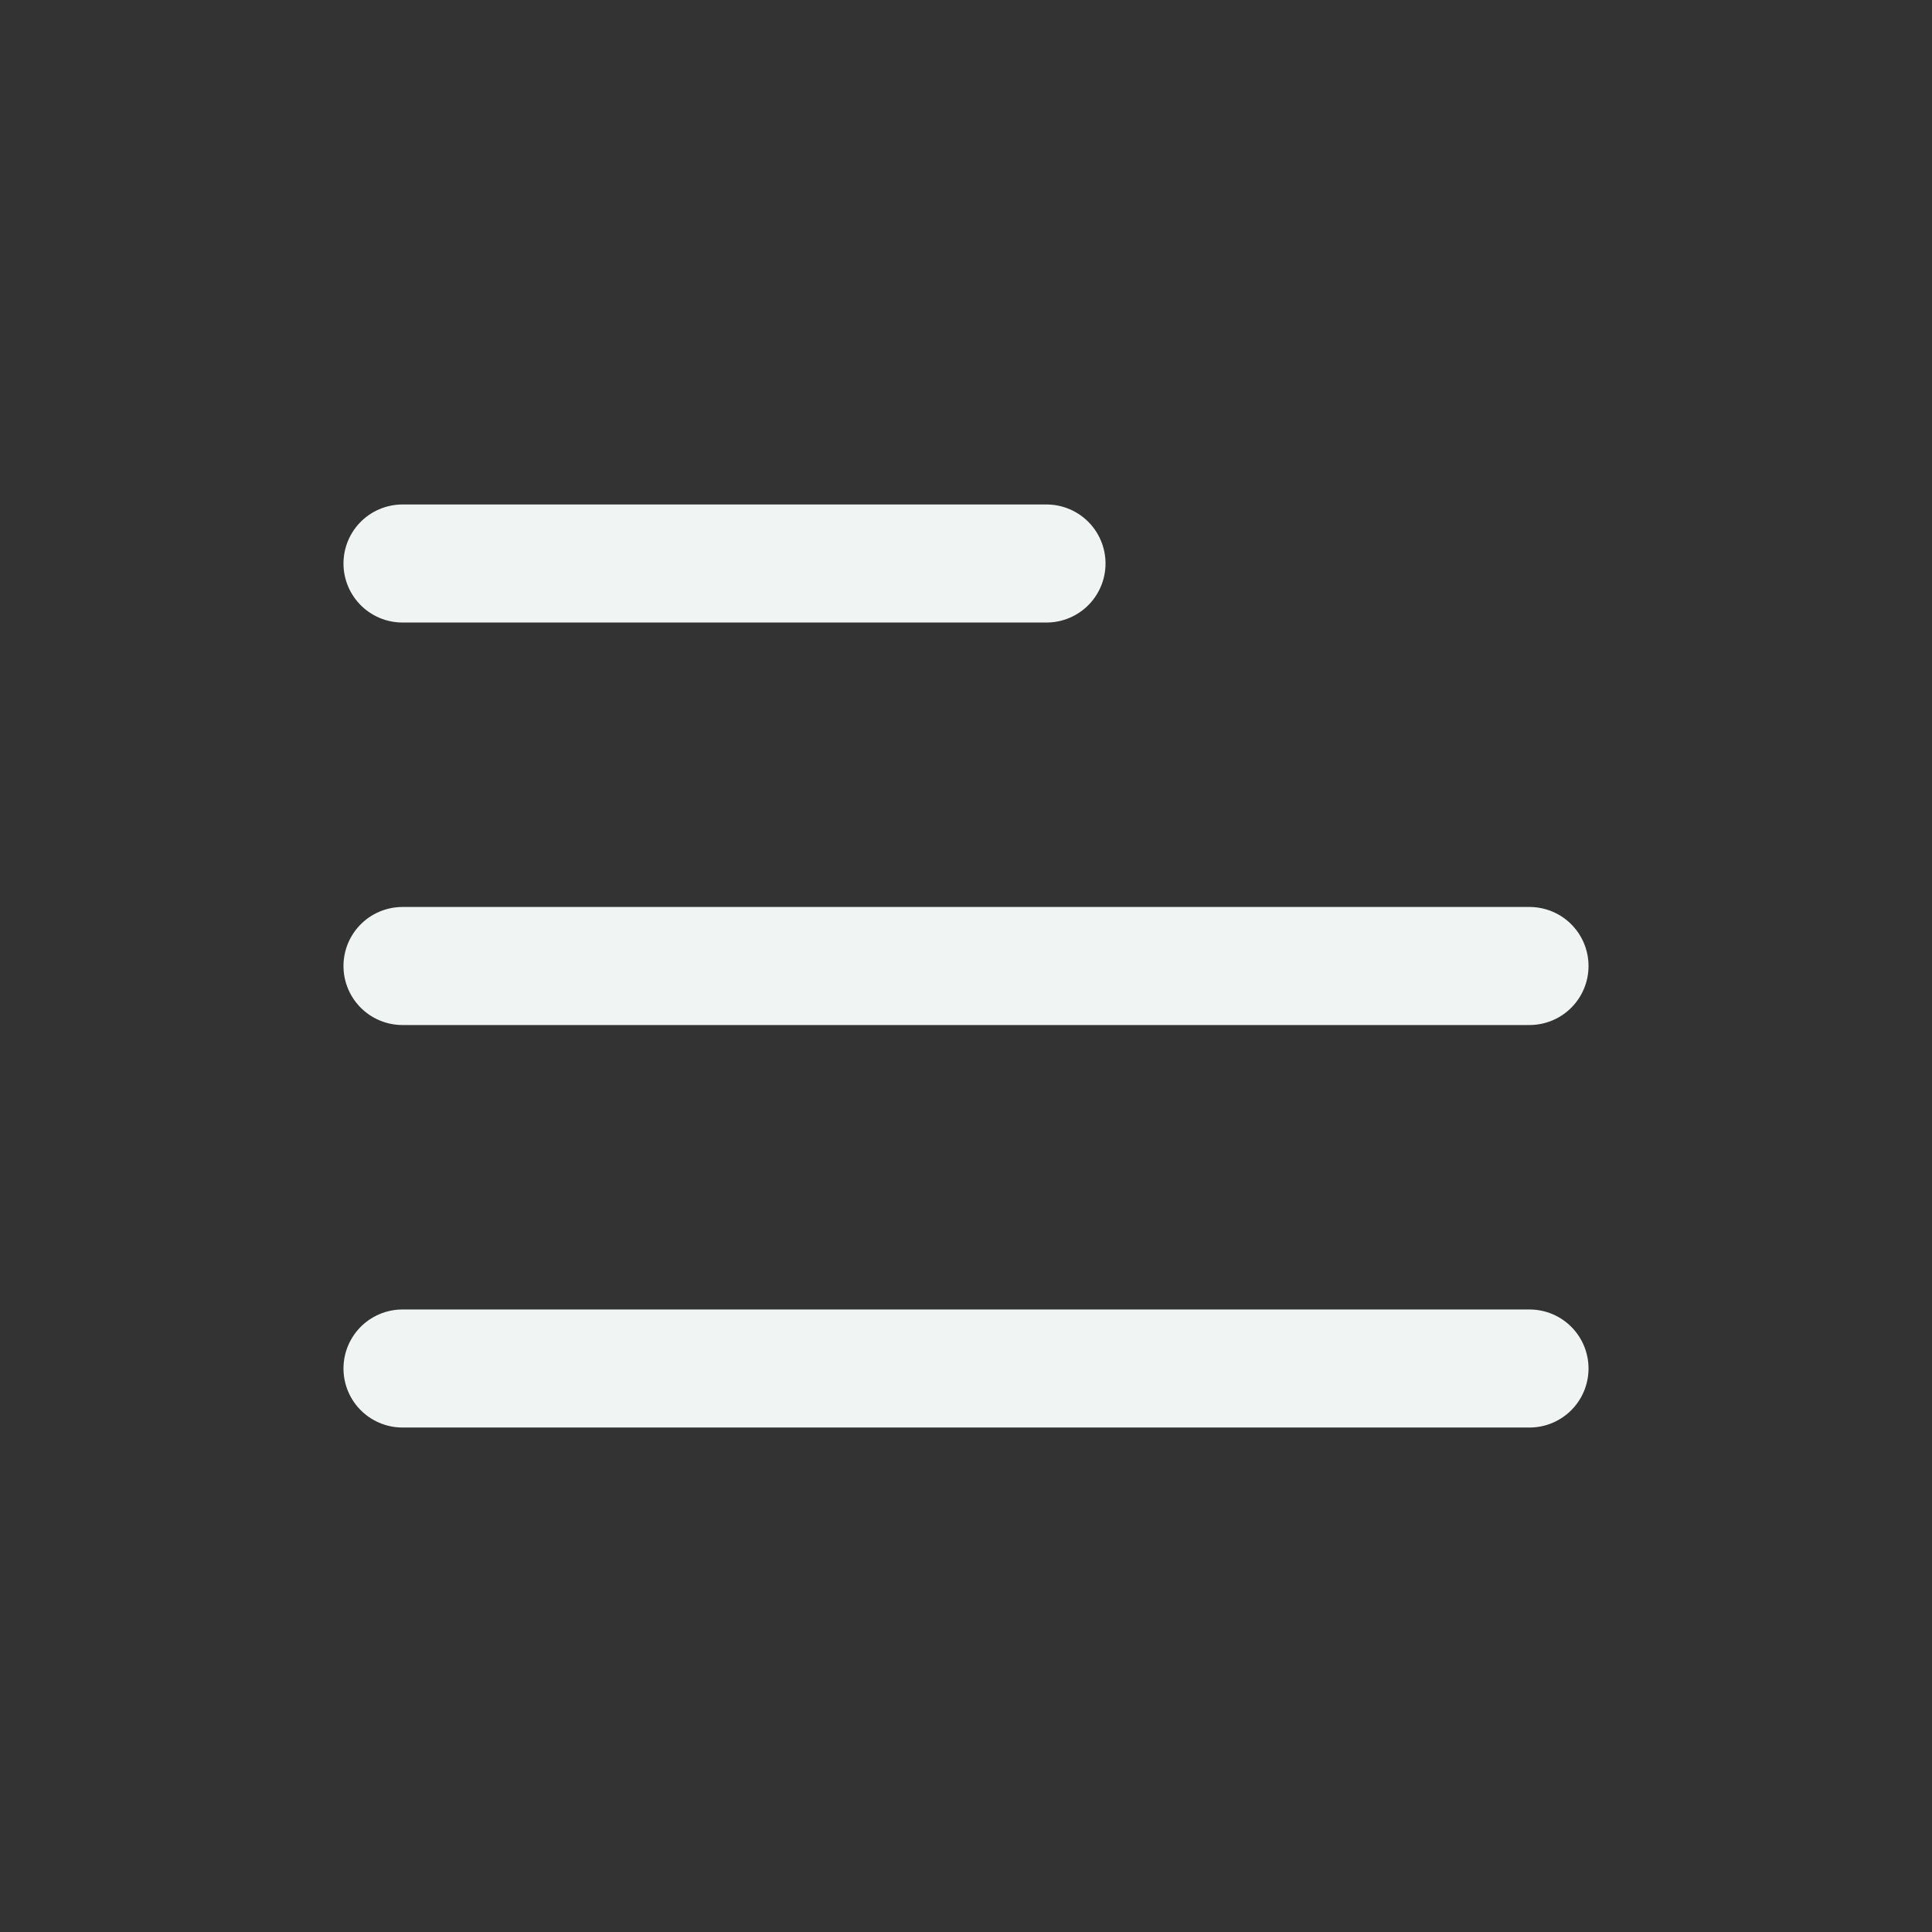 <svg width="30" height="30" viewBox="0 0 30 30" fill="none" xmlns="http://www.w3.org/2000/svg">
<rect x="0" y="0" width="30" height="30" fill="#333333" stroke="none"/>
<path d="M6.25 21.25H23.75M6.25 15H23.75M6.25 8.75H16.25" stroke="#F0F5F4" stroke-width="1.833" stroke-linecap="round" stroke-linejoin="round"/>
</svg>
